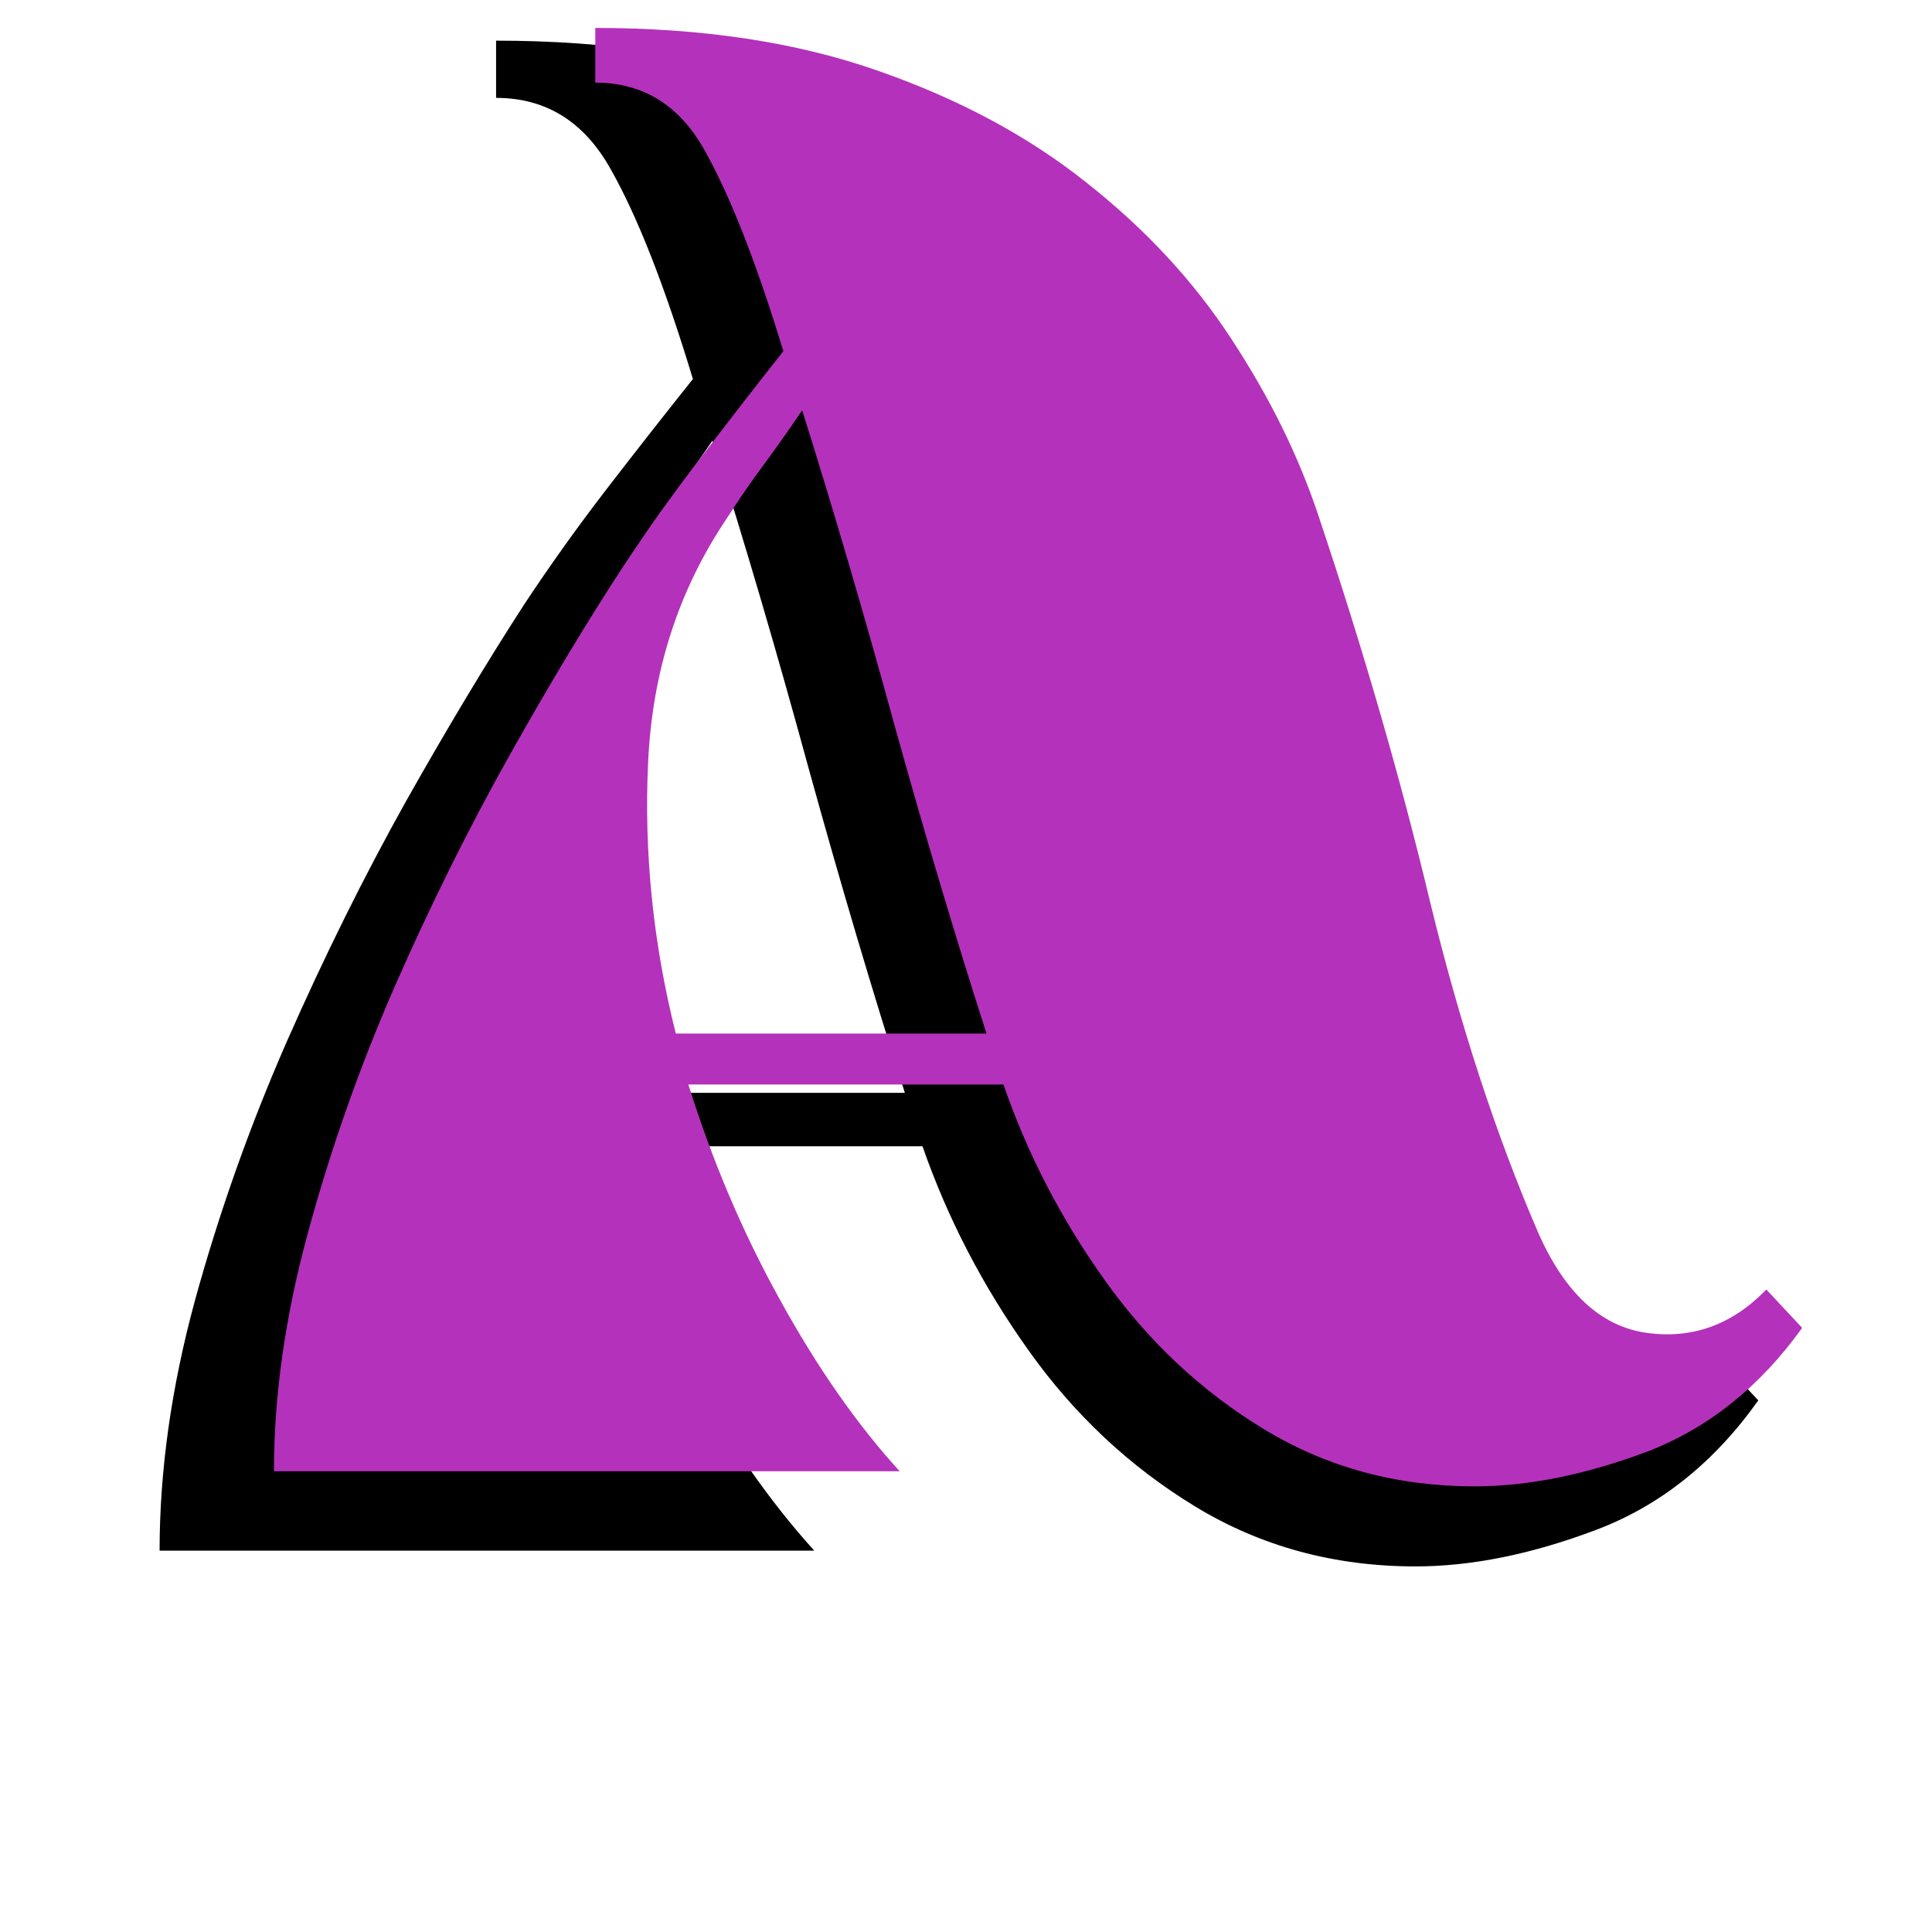 <svg xmlns="http://www.w3.org/2000/svg" xmlns:xlink="http://www.w3.org/1999/xlink" width="64" zoomAndPan="magnify" viewBox="0 0 48 48" height="64" preserveAspectRatio="xMidYMid meet" version="1.0"><defs><g/></defs><g fill="#000000" fill-opacity="1"><g transform="translate(2.981, 38.526)"><g><path d="M 17.25 0 L 0.984 0 C 0.984 -1.977 1.273 -4.047 1.859 -6.203 C 2.453 -8.367 3.211 -10.516 4.141 -12.641 C 5.078 -14.766 6.066 -16.758 7.109 -18.625 C 8.16 -20.488 9.141 -22.117 10.047 -23.516 C 10.672 -24.461 11.348 -25.41 12.078 -26.359 C 12.816 -27.316 13.535 -28.234 14.234 -29.109 C 13.535 -31.422 12.852 -33.16 12.188 -34.328 C 11.531 -35.504 10.582 -36.094 9.344 -36.094 L 9.344 -37.516 C 12.125 -37.516 14.566 -37.148 16.672 -36.422 C 18.773 -35.691 20.586 -34.723 22.109 -33.516 C 23.629 -32.305 24.883 -30.945 25.875 -29.438 C 26.863 -27.938 27.613 -26.422 28.125 -24.891 C 29.301 -21.367 30.27 -18.016 31.031 -14.828 C 31.801 -11.641 32.738 -8.766 33.844 -6.203 C 34.539 -4.629 35.484 -3.758 36.672 -3.594 C 37.859 -3.426 38.895 -3.801 39.781 -4.719 L 40.703 -3.734 C 39.609 -2.191 38.266 -1.117 36.672 -0.516 C 35.078 0.086 33.582 0.391 32.188 0.391 C 30.176 0.391 28.352 -0.102 26.719 -1.094 C 25.094 -2.082 23.711 -3.375 22.578 -4.969 C 21.441 -6.562 20.562 -8.254 19.938 -10.047 L 11.75 -10.047 C 12.375 -8.078 13.172 -6.211 14.141 -4.453 C 15.117 -2.691 16.156 -1.207 17.25 0 Z M 19.5 -11.375 C 18.695 -13.895 17.898 -16.582 17.109 -19.438 C 16.328 -22.301 15.531 -25.016 14.719 -27.578 C 14.395 -27.098 14.066 -26.641 13.734 -26.203 C 13.398 -25.766 13.07 -25.289 12.75 -24.781 C 11.5 -22.906 10.816 -20.785 10.703 -18.422 C 10.598 -16.066 10.836 -13.719 11.422 -11.375 Z M 19.5 -11.375 "/></g></g></g><g fill="#b431bb" fill-opacity="1"><g transform="translate(5.868, 36.553)"><g><path d="M 16.484 0 L 0.938 0 C 0.938 -1.883 1.219 -3.859 1.781 -5.922 C 2.344 -7.992 3.066 -10.047 3.953 -12.078 C 4.848 -14.109 5.797 -16.016 6.797 -17.797 C 7.797 -19.578 8.734 -21.133 9.609 -22.469 C 10.203 -23.375 10.848 -24.281 11.547 -25.188 C 12.242 -26.102 12.926 -26.984 13.594 -27.828 C 12.926 -30.023 12.273 -31.688 11.641 -32.812 C 11.016 -33.938 10.109 -34.5 8.922 -34.5 L 8.922 -35.859 C 11.586 -35.859 13.926 -35.504 15.938 -34.797 C 17.945 -34.098 19.676 -33.172 21.125 -32.016 C 22.582 -30.867 23.781 -29.578 24.719 -28.141 C 25.664 -26.703 26.383 -25.25 26.875 -23.781 C 28 -20.426 28.926 -17.223 29.656 -14.172 C 30.395 -11.129 31.289 -8.383 32.344 -5.938 C 33.008 -4.426 33.91 -3.594 35.047 -3.438 C 36.18 -3.281 37.172 -3.641 38.016 -4.516 L 38.906 -3.562 C 37.852 -2.094 36.566 -1.066 35.047 -0.484 C 33.523 0.086 32.098 0.375 30.766 0.375 C 28.836 0.375 27.094 -0.098 25.531 -1.047 C 23.977 -1.992 22.66 -3.227 21.578 -4.75 C 20.492 -6.27 19.656 -7.891 19.062 -9.609 L 11.234 -9.609 C 11.828 -7.711 12.586 -5.926 13.516 -4.25 C 14.441 -2.57 15.43 -1.156 16.484 0 Z M 18.641 -10.875 C 17.867 -13.281 17.102 -15.848 16.344 -18.578 C 15.594 -21.316 14.832 -23.91 14.062 -26.359 C 13.75 -25.898 13.438 -25.457 13.125 -25.031 C 12.812 -24.613 12.5 -24.16 12.188 -23.672 C 10.988 -21.891 10.336 -19.867 10.234 -17.609 C 10.129 -15.359 10.359 -13.113 10.922 -10.875 Z M 18.641 -10.875 "/></g></g></g></svg>